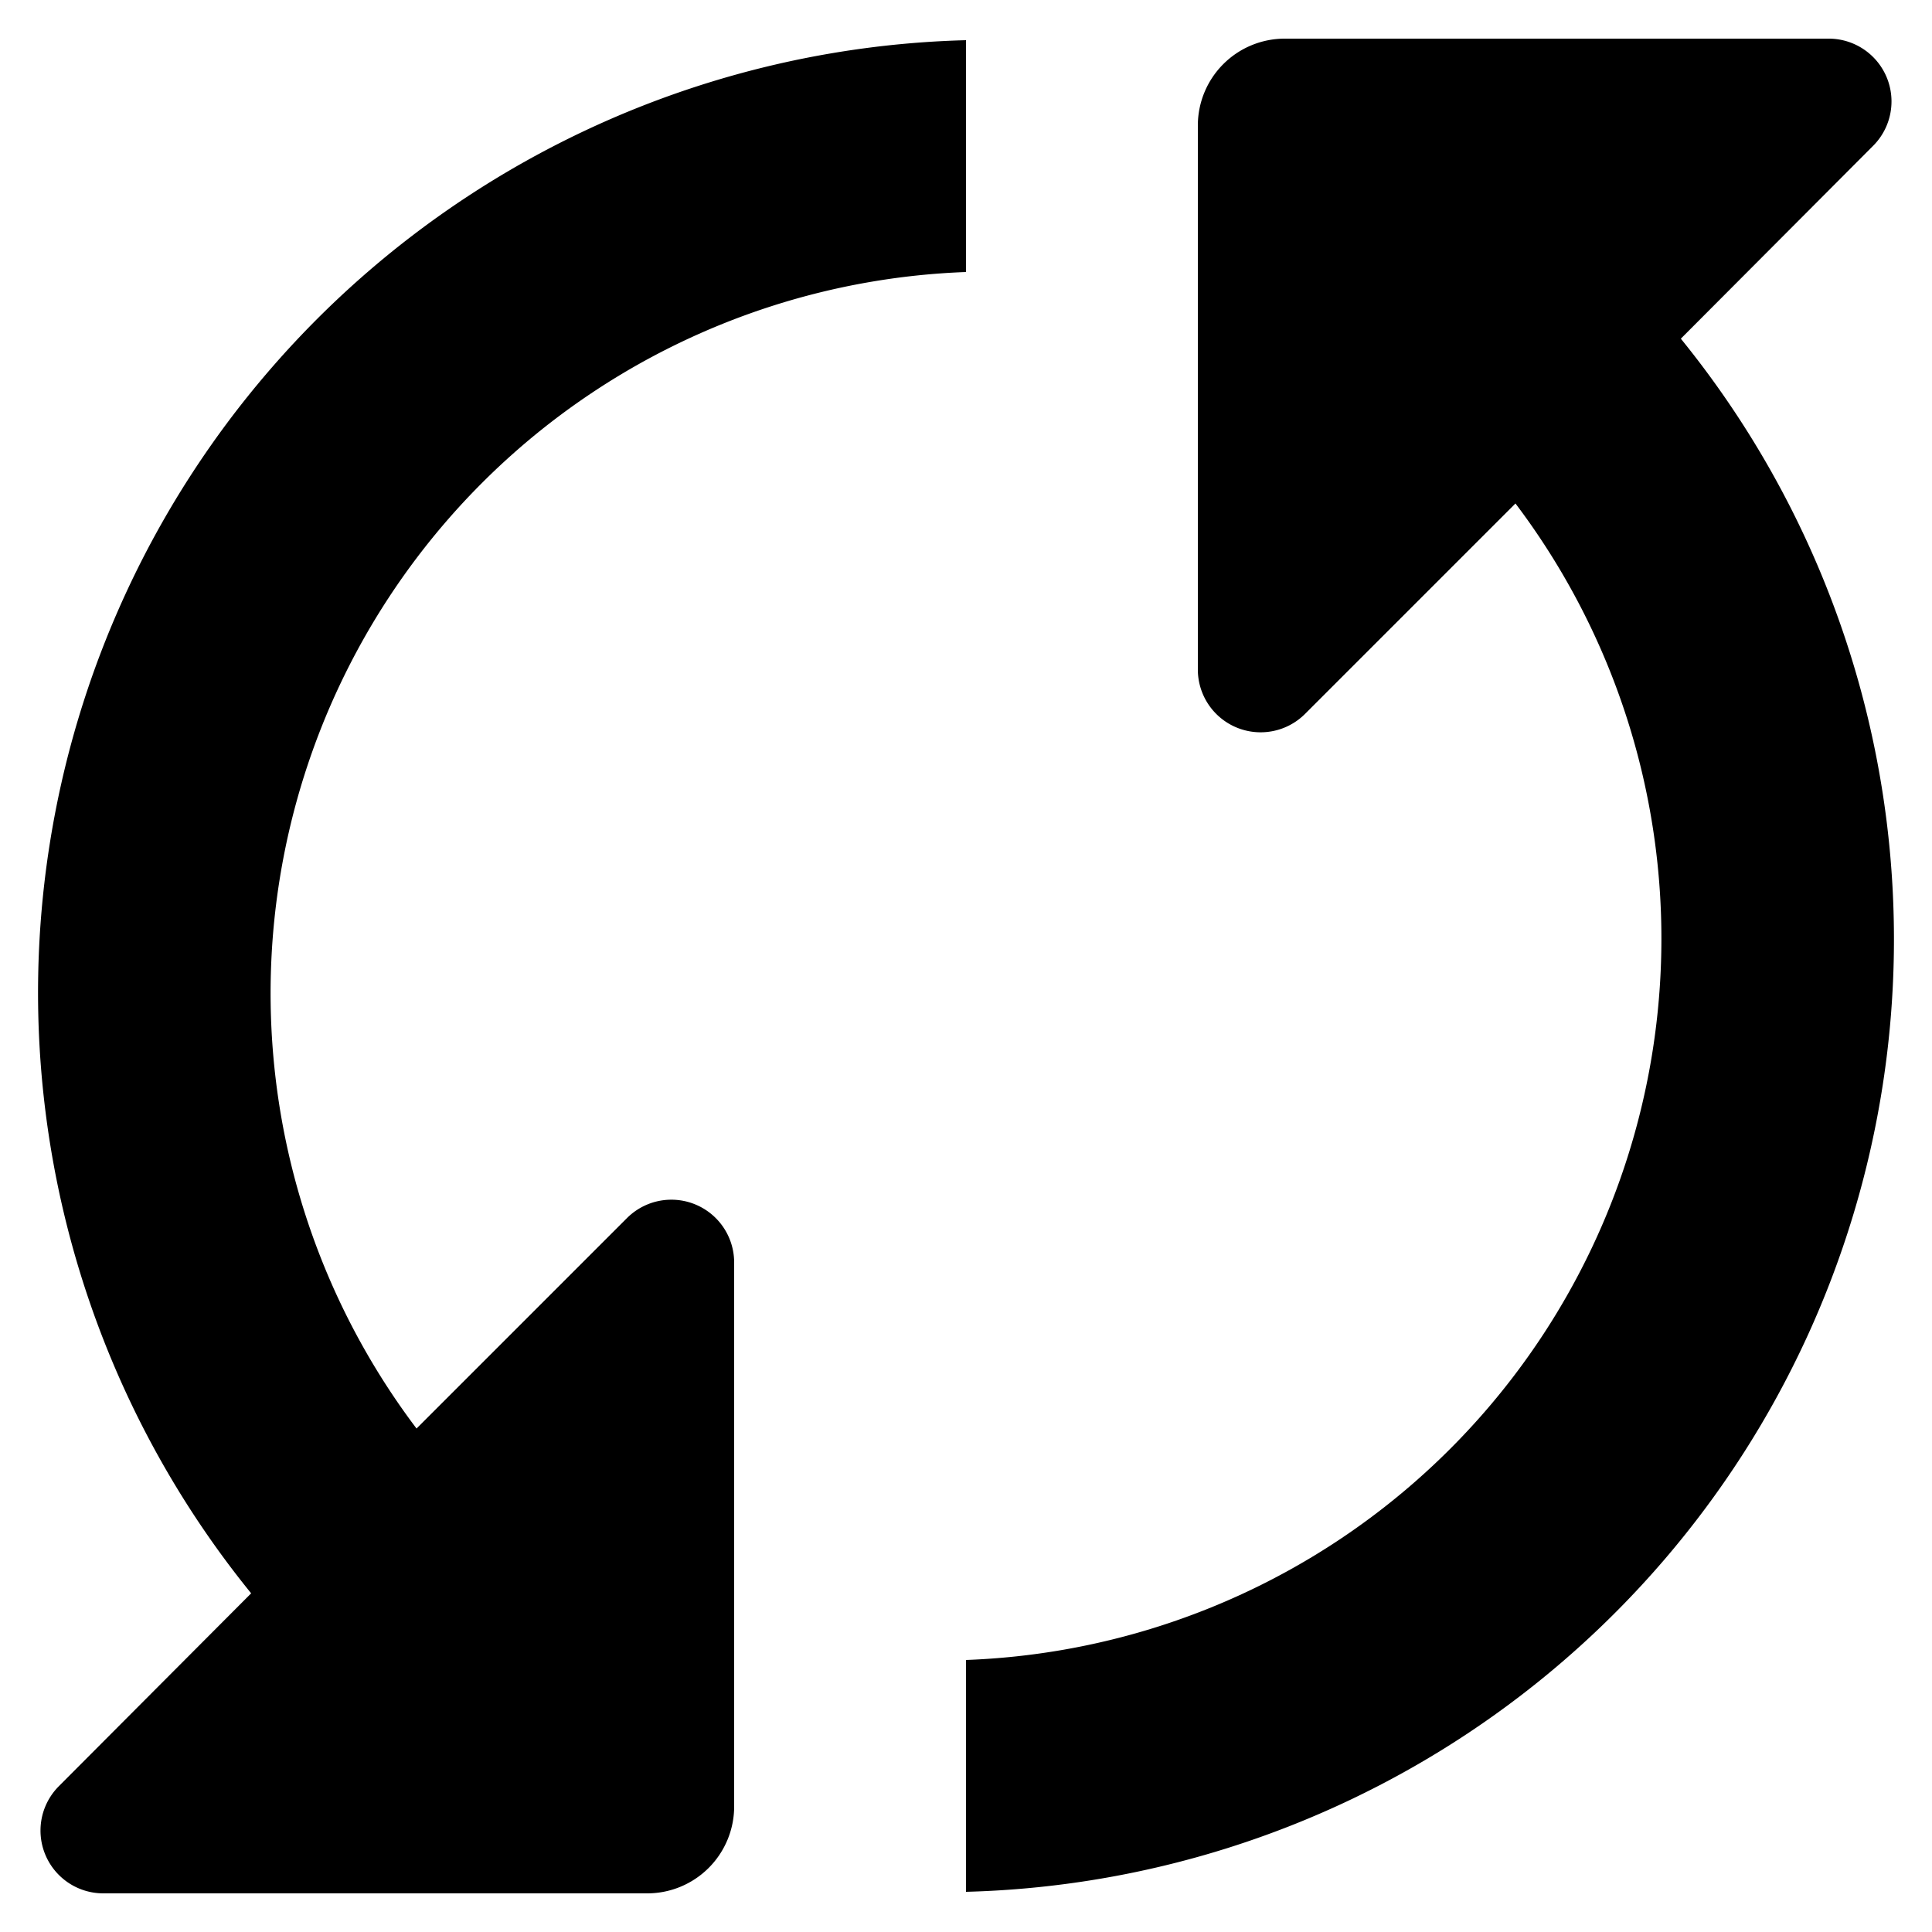 <svg xmlns="http://www.w3.org/2000/svg" data-name="Layer 1" viewBox="0 0 100 100" x="0px" y="0px"><title>2Artboard 57</title><path d="M87,17.53A49.32,49.32,0,0,1,50,97.92v-12A37.36,37.36,0,0,0,78.44,26.06L67.55,36.95A3.25,3.25,0,0,1,62,34.65V6.5A4.5,4.5,0,0,1,66.5,2H94.65a3.25,3.25,0,0,1,2.3,5.55ZM3.05,92.45A3.25,3.25,0,0,0,5.35,98H33.5A4.5,4.5,0,0,0,38,93.5V65.35a3.25,3.25,0,0,0-5.55-2.3L21.56,73.94A37.36,37.36,0,0,1,50,14.08v-12A49.32,49.32,0,0,0,13,82.47Z"></path></svg>